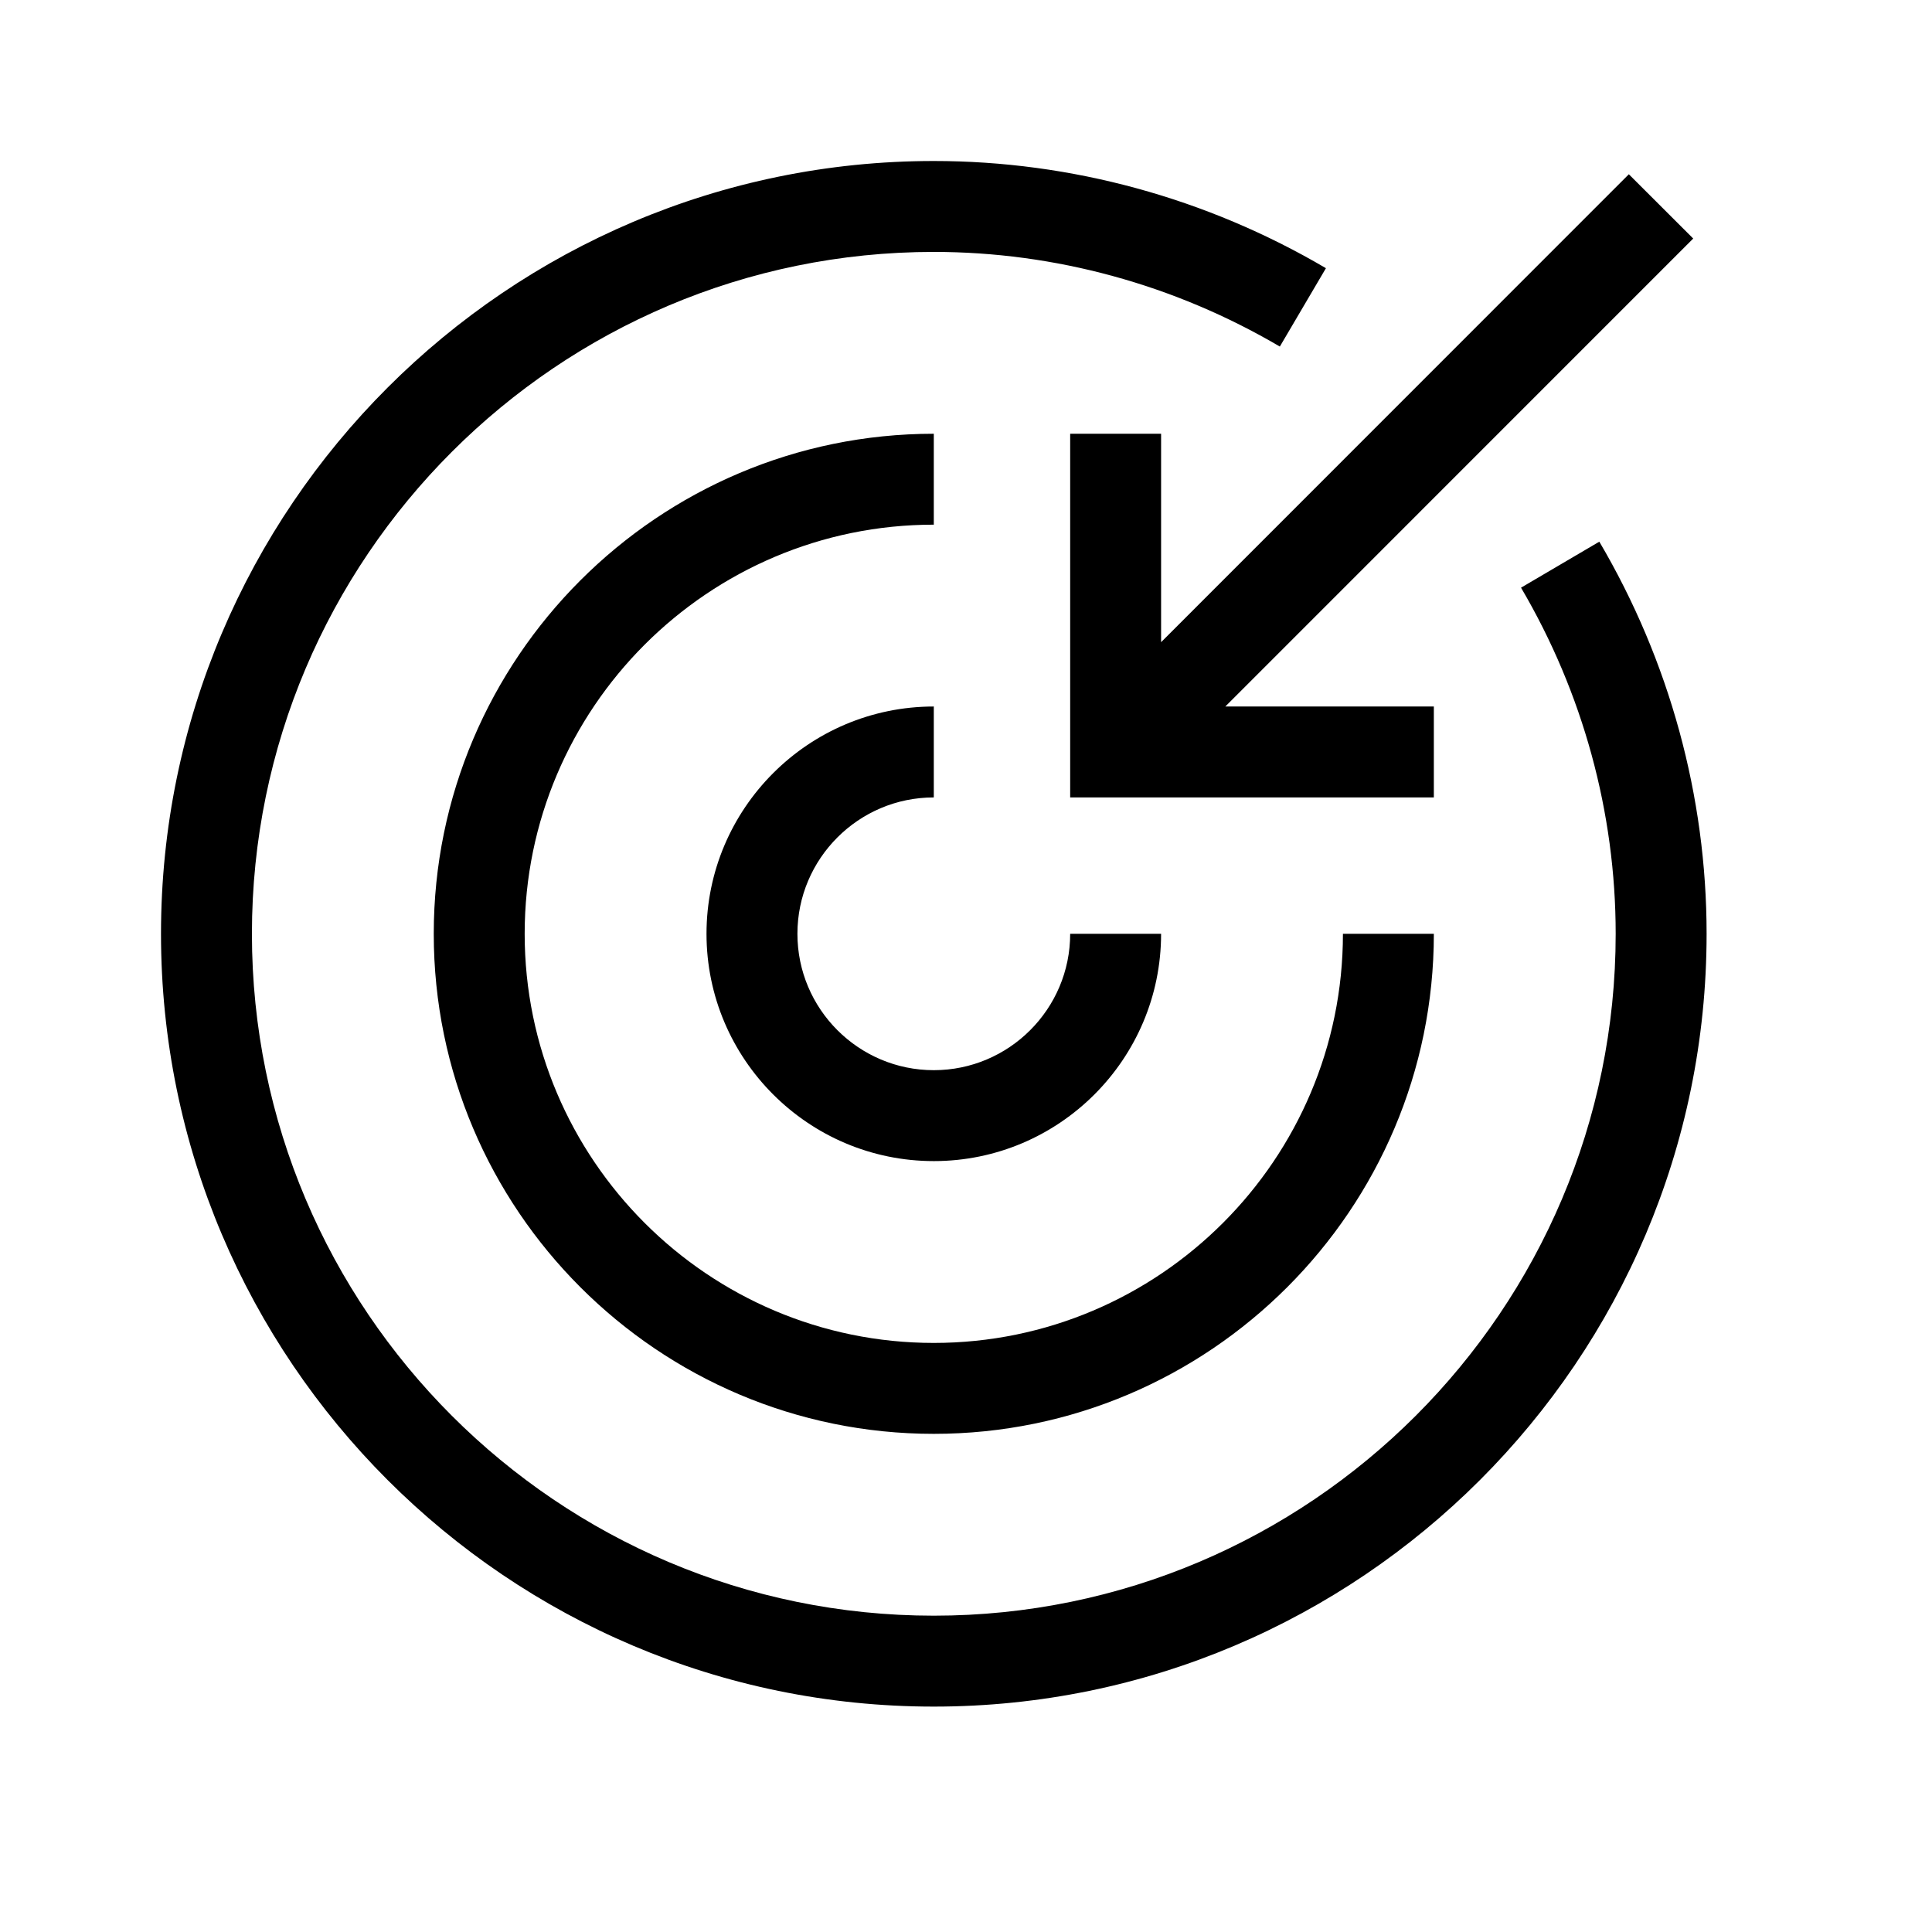 <svg xmlns="http://www.w3.org/2000/svg" viewBox="0 0 24 24"><g><path fill-rule="evenodd" stroke="none" stroke-width="1" d="M1242.353 597.73l581.06-581.263 79.962 79.85-581.23 581.33h259.031v112.941h-451.764V338.824h112.94v258.905zM960 1920C430.645 1920 0 1489.355 0 960S430.645 0 960 0c170.654 0 339.05 46.08 487.115 133.158l-57.26 97.355C1259.067 153.6 1110.437 112.94 960 112.94c-467.125 0-847.059 379.934-847.059 847.059 0 467.125 379.934 847.059 847.059 847.059 467.125 0 847.059-379.934 847.059-847.059 0-150.55-40.659-299.181-117.572-429.967l97.242-57.148C1873.92 620.95 1920 789.345 1920 960c0 529.355-430.645 960-960 960zm0-338.824c-342.438 0-621.176-278.625-621.176-621.176 0-342.55 278.738-621.176 621.176-621.176v112.94c-280.207 0-508.235 228.029-508.235 508.236S679.793 1468.235 960 1468.235 1468.235 1240.207 1468.235 960h112.941c0 342.55-278.738 621.176-621.176 621.176zm0-338.823c-155.746 0-282.353-126.72-282.353-282.353S804.254 677.647 960 677.647v112.941c-93.402 0-169.412 76.01-169.412 169.412s76.01 169.412 169.412 169.412 169.412-76.01 169.412-169.412h112.94c0 155.633-126.606 282.353-282.352 282.353z" transform="matrix(0.01 0 0 0.01 2 2)"/></g></svg>